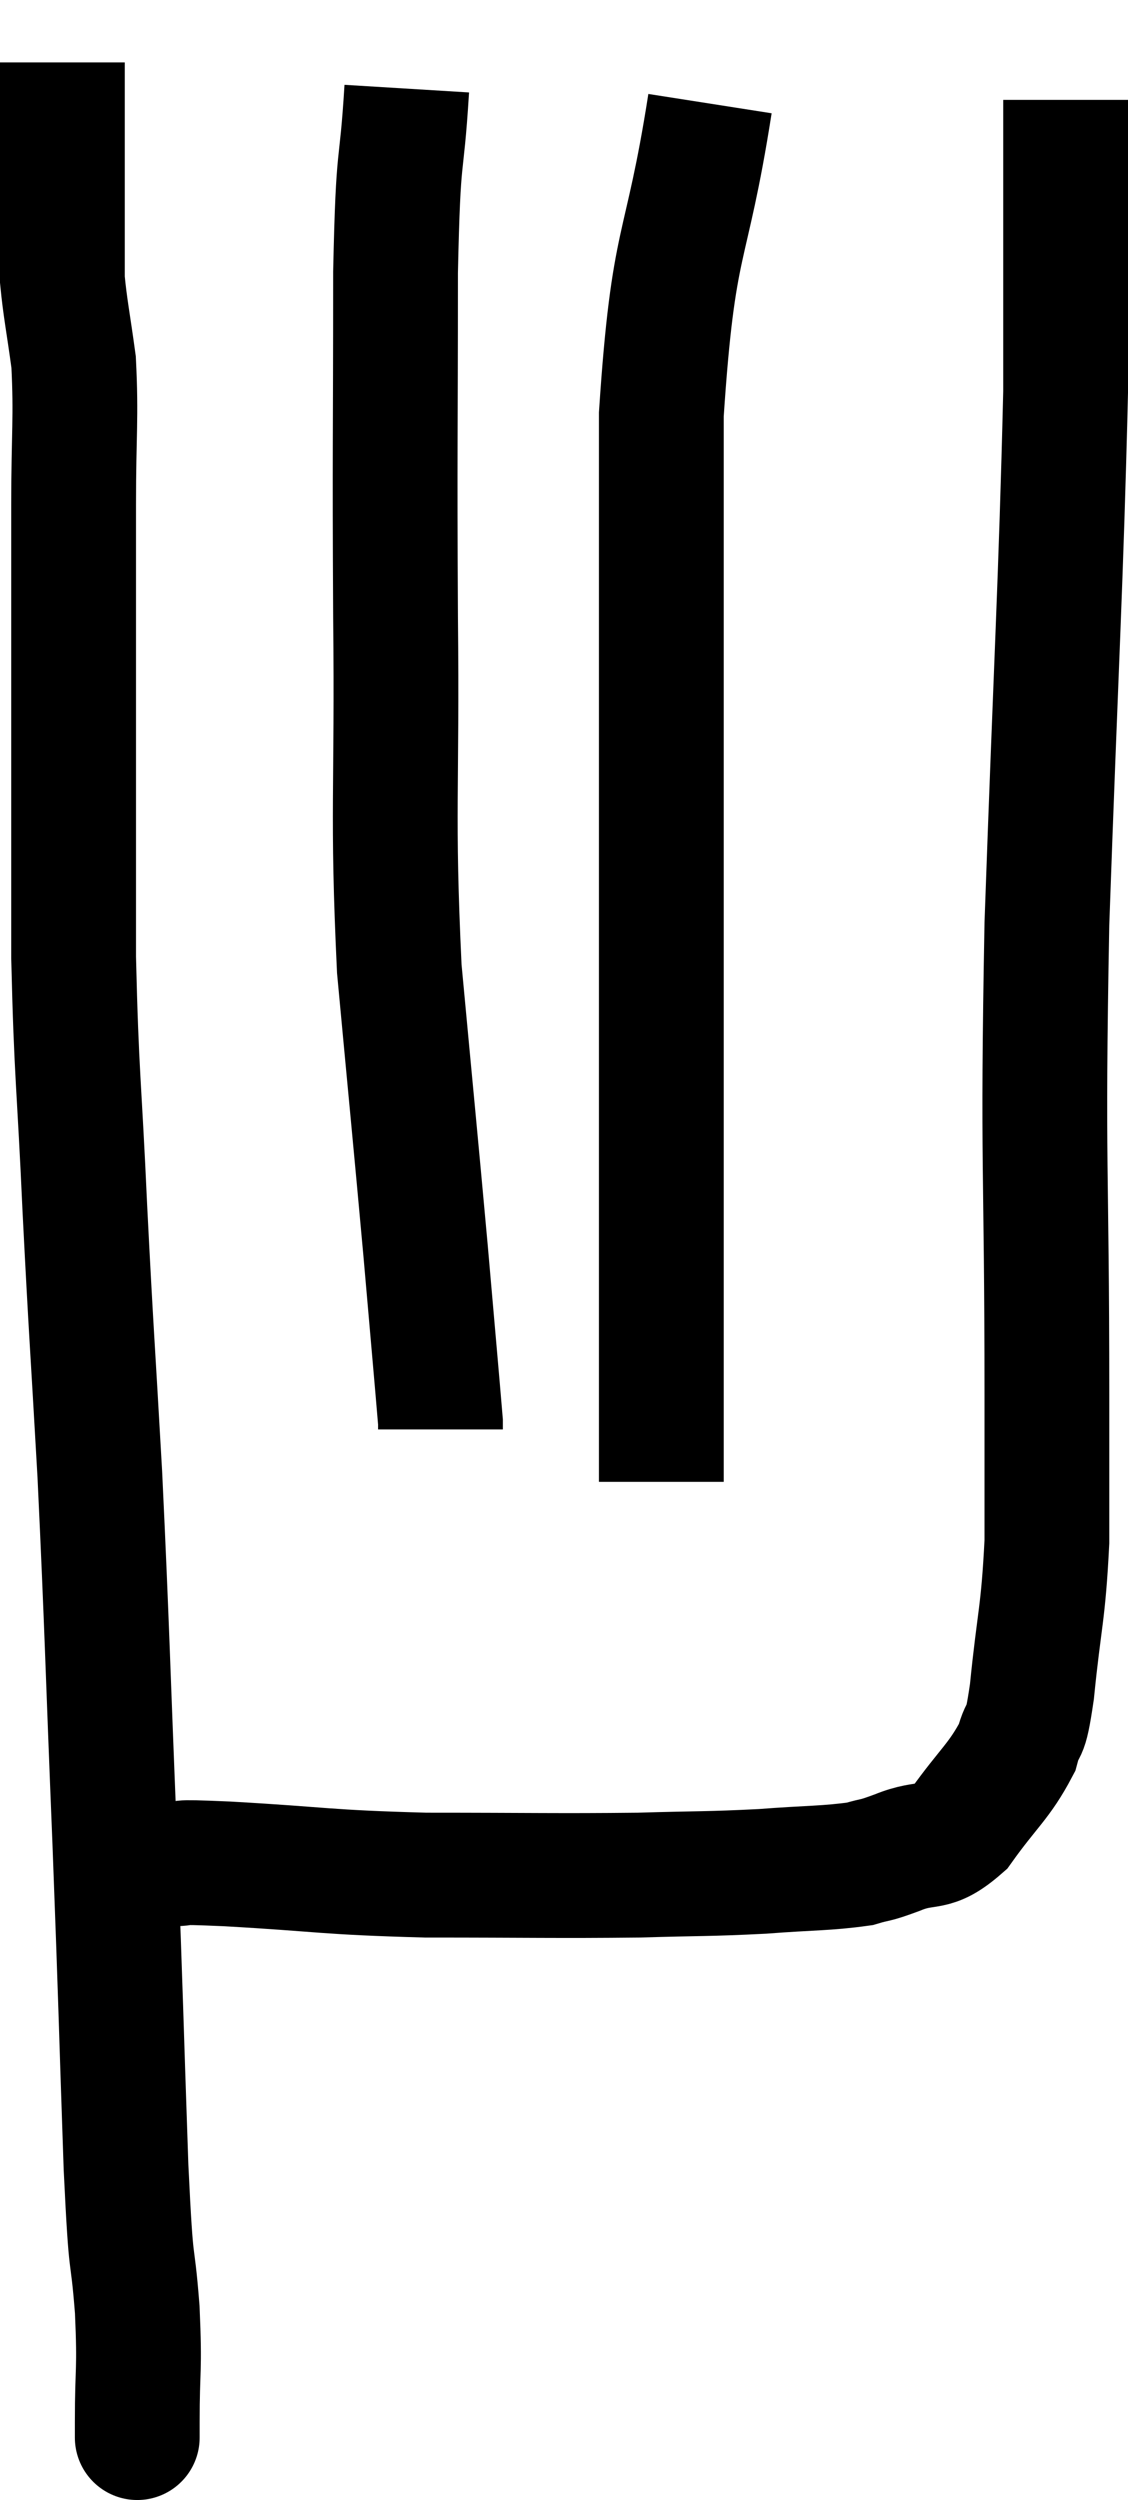 <svg xmlns="http://www.w3.org/2000/svg" viewBox="8.6 6.32 18.08 40.051" width="18.08" height="40.051"><path d="M 10.8 45.3 C 10.8 45.21, 10.8 45.615, 10.8 45.12 C 10.8 44.22, 10.845 44.34, 10.8 43.32 C 10.71 42.18, 10.71 42.915, 10.62 41.04 C 10.53 38.43, 10.545 38.595, 10.44 35.82 C 10.32 32.88, 10.32 32.475, 10.2 29.94 C 10.08 27.81, 10.065 27.75, 9.96 25.68 C 9.87 23.67, 9.825 23.58, 9.78 21.66 C 9.78 19.83, 9.78 19.815, 9.78 18 C 9.78 16.2, 9.78 15.87, 9.78 14.4 C 9.78 13.26, 9.825 13.02, 9.78 12.12 C 9.69 11.46, 9.645 11.265, 9.6 10.8 C 9.6 10.53, 9.6 10.8, 9.6 10.26 C 9.6 9.45, 9.6 9.15, 9.6 8.64 C 9.6 8.43, 9.6 8.55, 9.6 8.22 C 9.6 7.77, 9.6 7.545, 9.6 7.32 C 9.6 7.32, 9.6 7.32, 9.6 7.32 L 9.6 7.32" fill="none" stroke="black" stroke-width="2"></path><path d="M 11.28 36.18 C 11.76 36.18, 11.205 36.135, 12.24 36.18 C 13.83 36.27, 13.77 36.315, 15.42 36.36 C 17.13 36.36, 17.49 36.375, 18.84 36.36 C 19.83 36.33, 19.935 36.345, 20.82 36.3 C 21.6 36.24, 21.84 36.255, 22.38 36.18 C 22.68 36.09, 22.575 36.15, 22.98 36 C 23.49 35.79, 23.52 36, 24 35.58 C 24.45 34.95, 24.615 34.86, 24.9 34.32 C 25.02 33.87, 25.02 34.245, 25.14 33.42 C 25.26 32.22, 25.32 32.205, 25.38 31.02 C 25.38 29.85, 25.38 31.155, 25.38 28.68 C 25.38 24.9, 25.305 25.14, 25.38 21.12 C 25.53 16.86, 25.605 15.705, 25.68 12.6 C 25.68 10.65, 25.68 9.87, 25.68 8.7 C 25.68 8.31, 25.68 8.115, 25.68 7.92 L 25.68 7.92" fill="none" stroke="black" stroke-width="2"></path><path d="M 19.98 7.98 C 19.59 10.47, 19.395 10.02, 19.2 12.96 C 19.2 16.35, 19.2 17.025, 19.2 19.74 C 19.2 21.78, 19.2 21.465, 19.2 23.82 C 19.2 26.49, 19.2 27.6, 19.2 29.16 L 19.2 30.06" fill="none" stroke="black" stroke-width="2"></path><path d="M 15.12 7.74 C 15.03 9.21, 14.985 8.565, 14.94 10.68 C 14.94 13.44, 14.925 13.41, 14.94 16.2 C 14.97 19.02, 14.88 19.305, 15 21.84 C 15.21 24.09, 15.255 24.525, 15.42 26.34 C 15.54 27.72, 15.6 28.38, 15.66 29.1 L 15.66 29.22" fill="none" stroke="black" stroke-width="2"></path></svg>